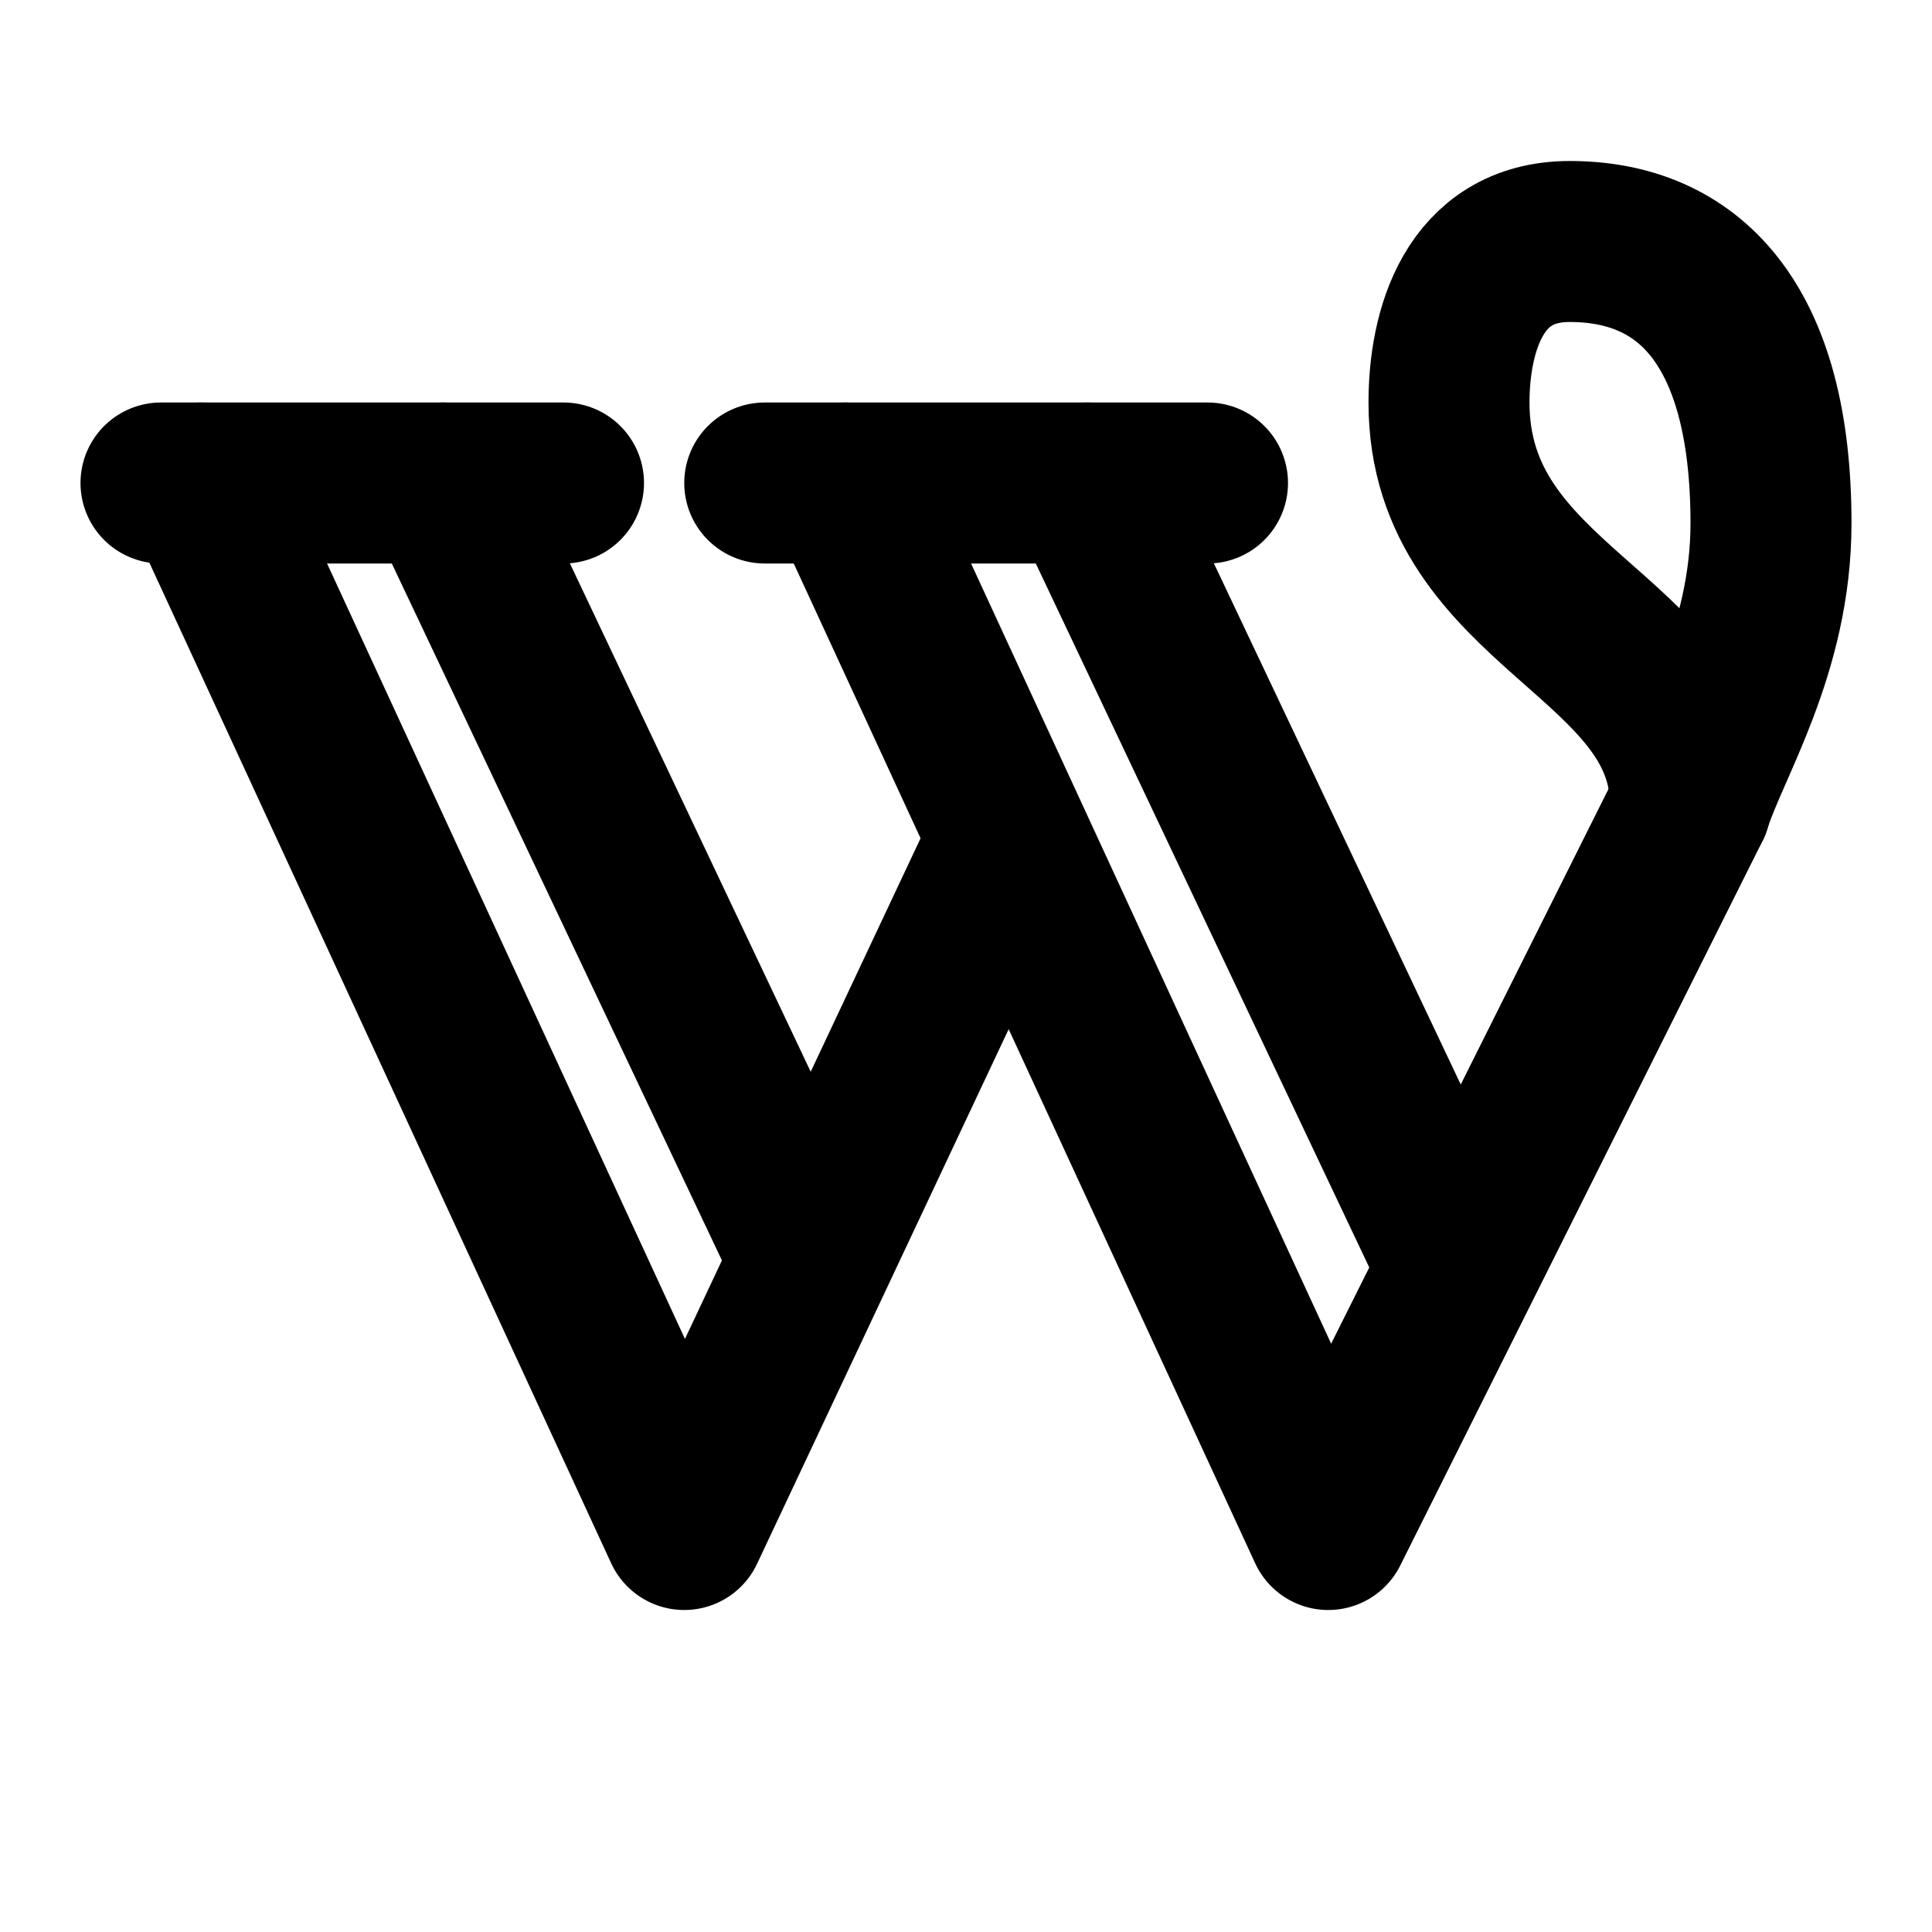 <svg viewBox="0 0 24 24" xmlns="http://www.w3.org/2000/svg"><g fill="none"><path d="M0 0h24v24H0Z"/><g stroke-linecap="round" stroke-width="2" stroke="#000" fill="none" stroke-linejoin="round"><path d="M9.5 6H15"/><path d="M2 6h5"/><path d="M10.5 6l6 13 4.5-9"/><path d="M13.5 6l4.5 9.5"/><path d="M2.5 6l6 13 4-8.5"/><path d="M5.5 6l4.5 9.5"/><path d="M21 10c.23-.74 1-1.91 1-3.5C22 4 20.96 3 19.5 3 18.3 3 18 4.13 18 5c0 2.56 3 2.88 3 5Z"/></g></g></svg>